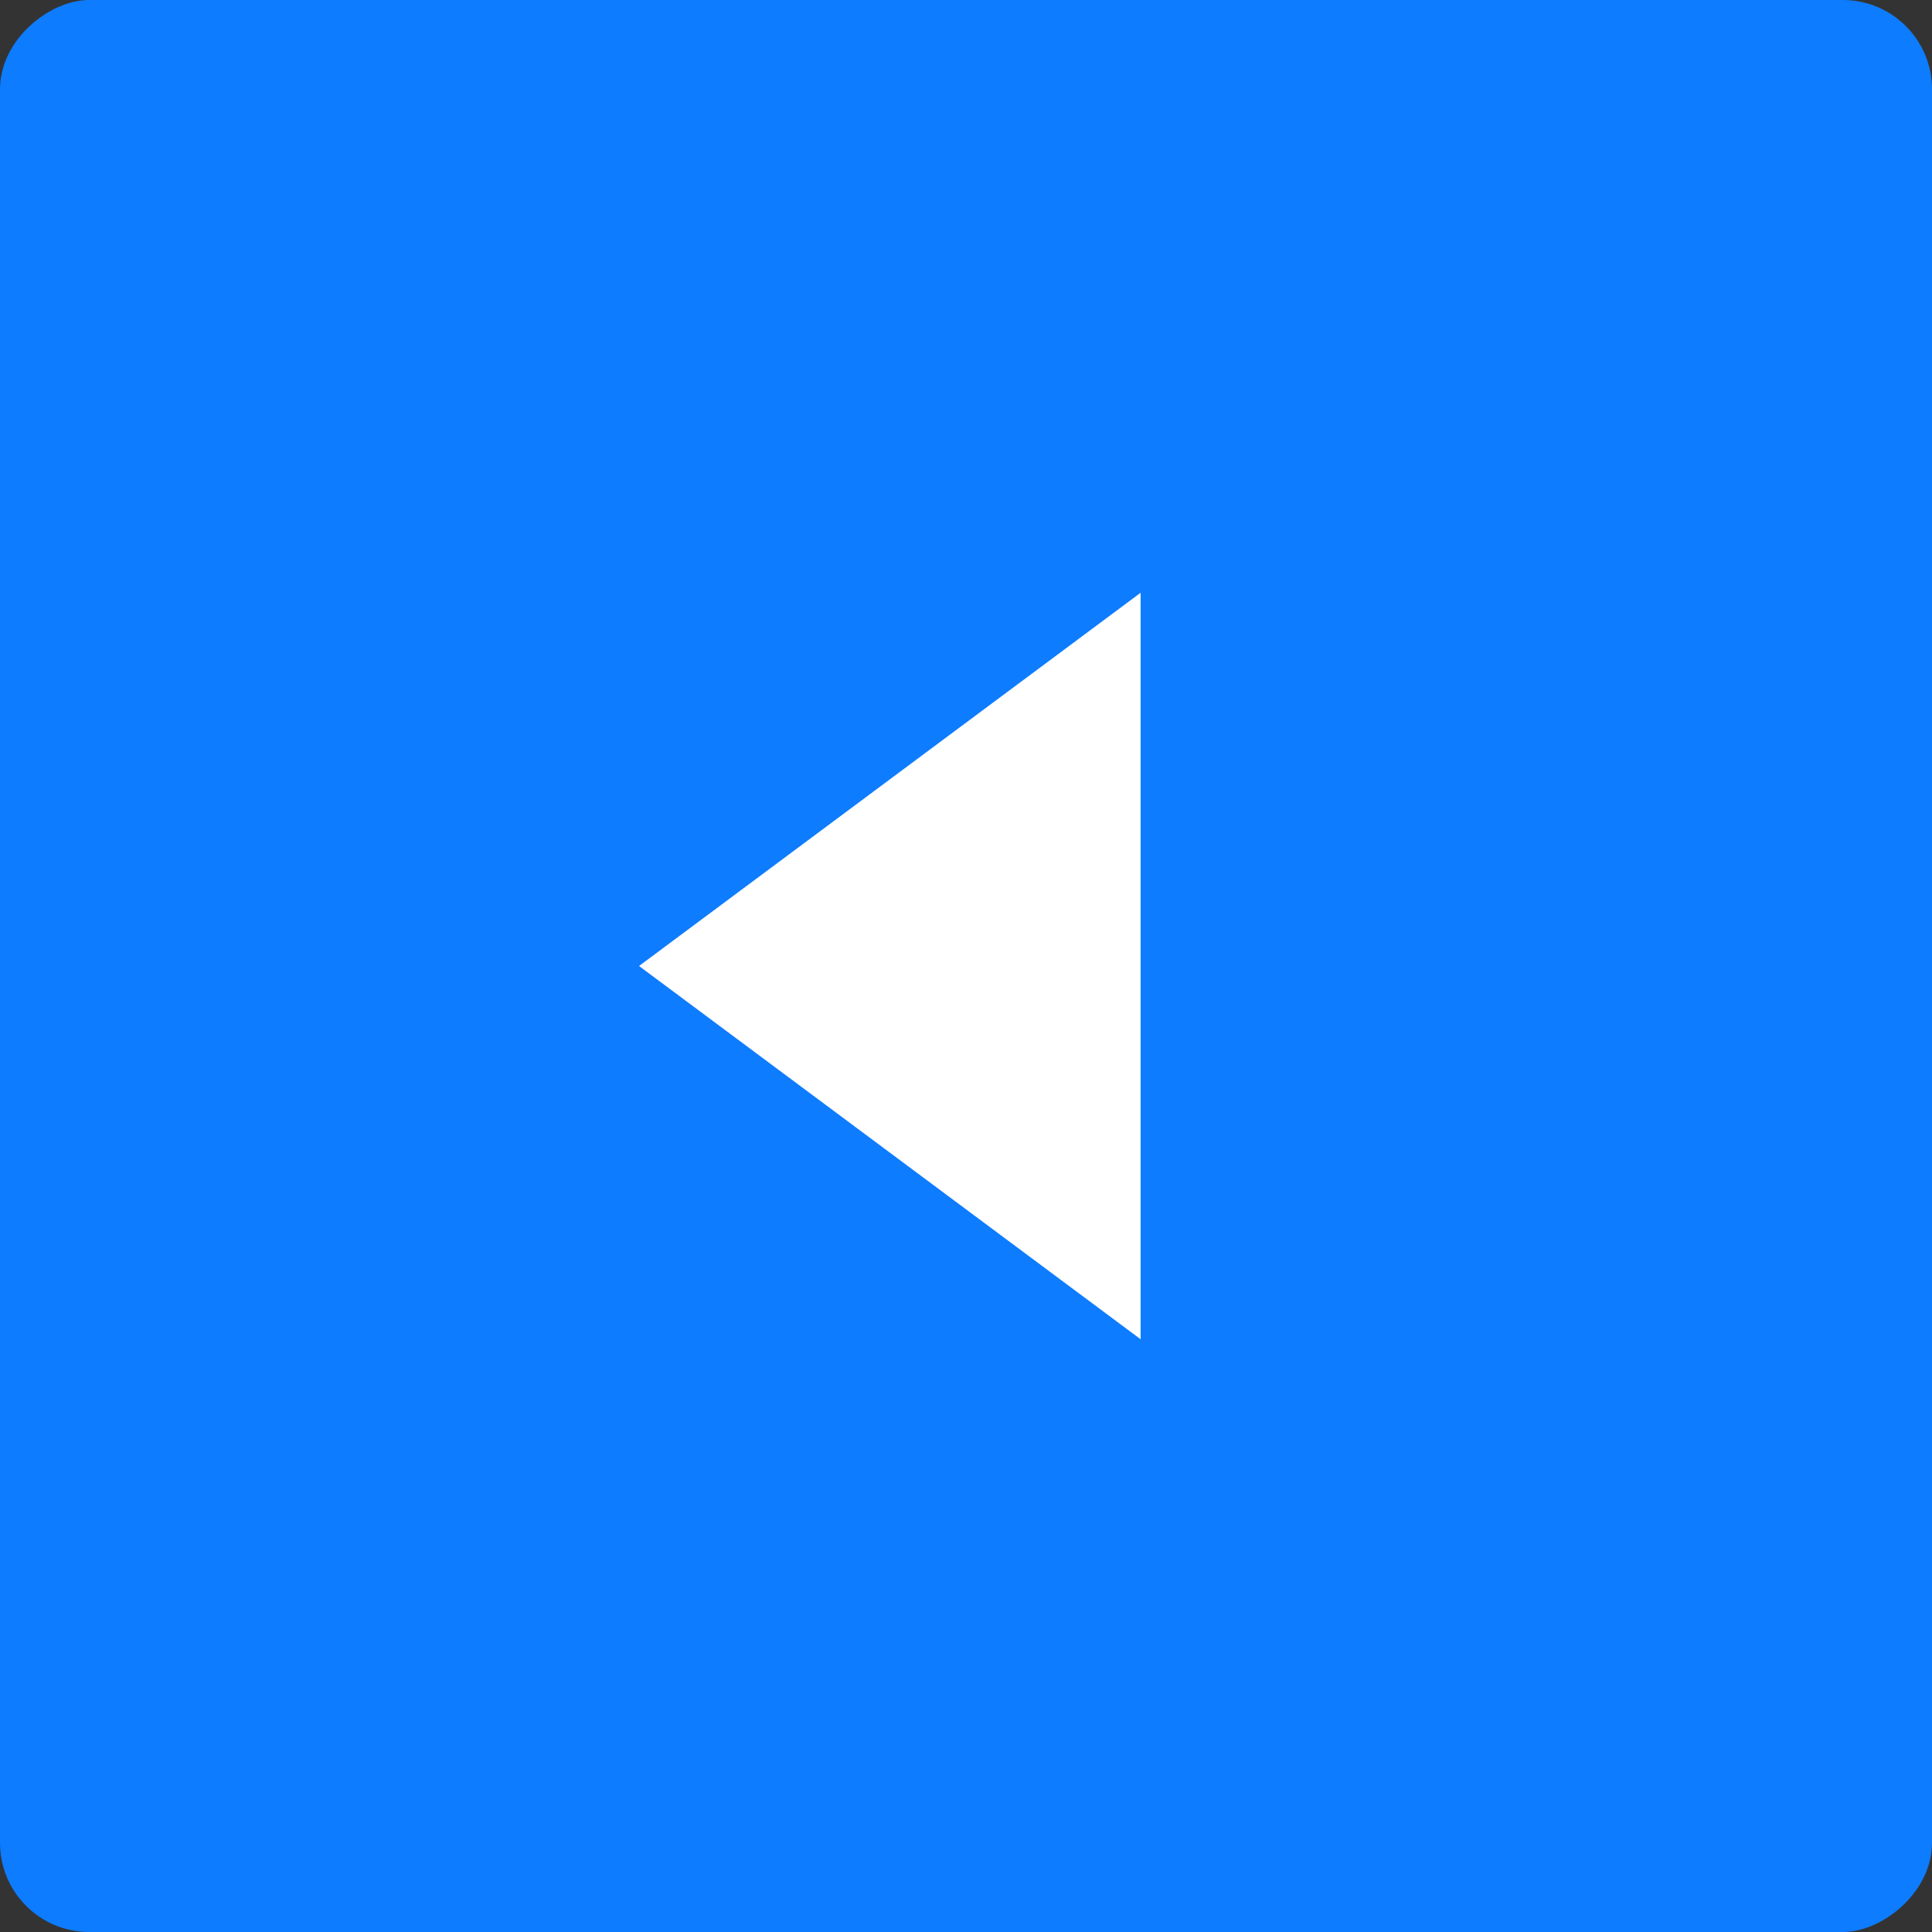 <svg width="130" height="130" viewBox="0 0 130 130" fill="none" xmlns="http://www.w3.org/2000/svg">
<rect x="0" y="0" width="130" height="130" fill="#333333" stroke="none"/>
<rect y="130" width="130" height="130" rx="6" transform="rotate(-90 0 130)" fill="#0D7CFF"/>
<path d="M43 65L76.75 39.885V90.115L43 65Z" fill="white"/>
</svg>
